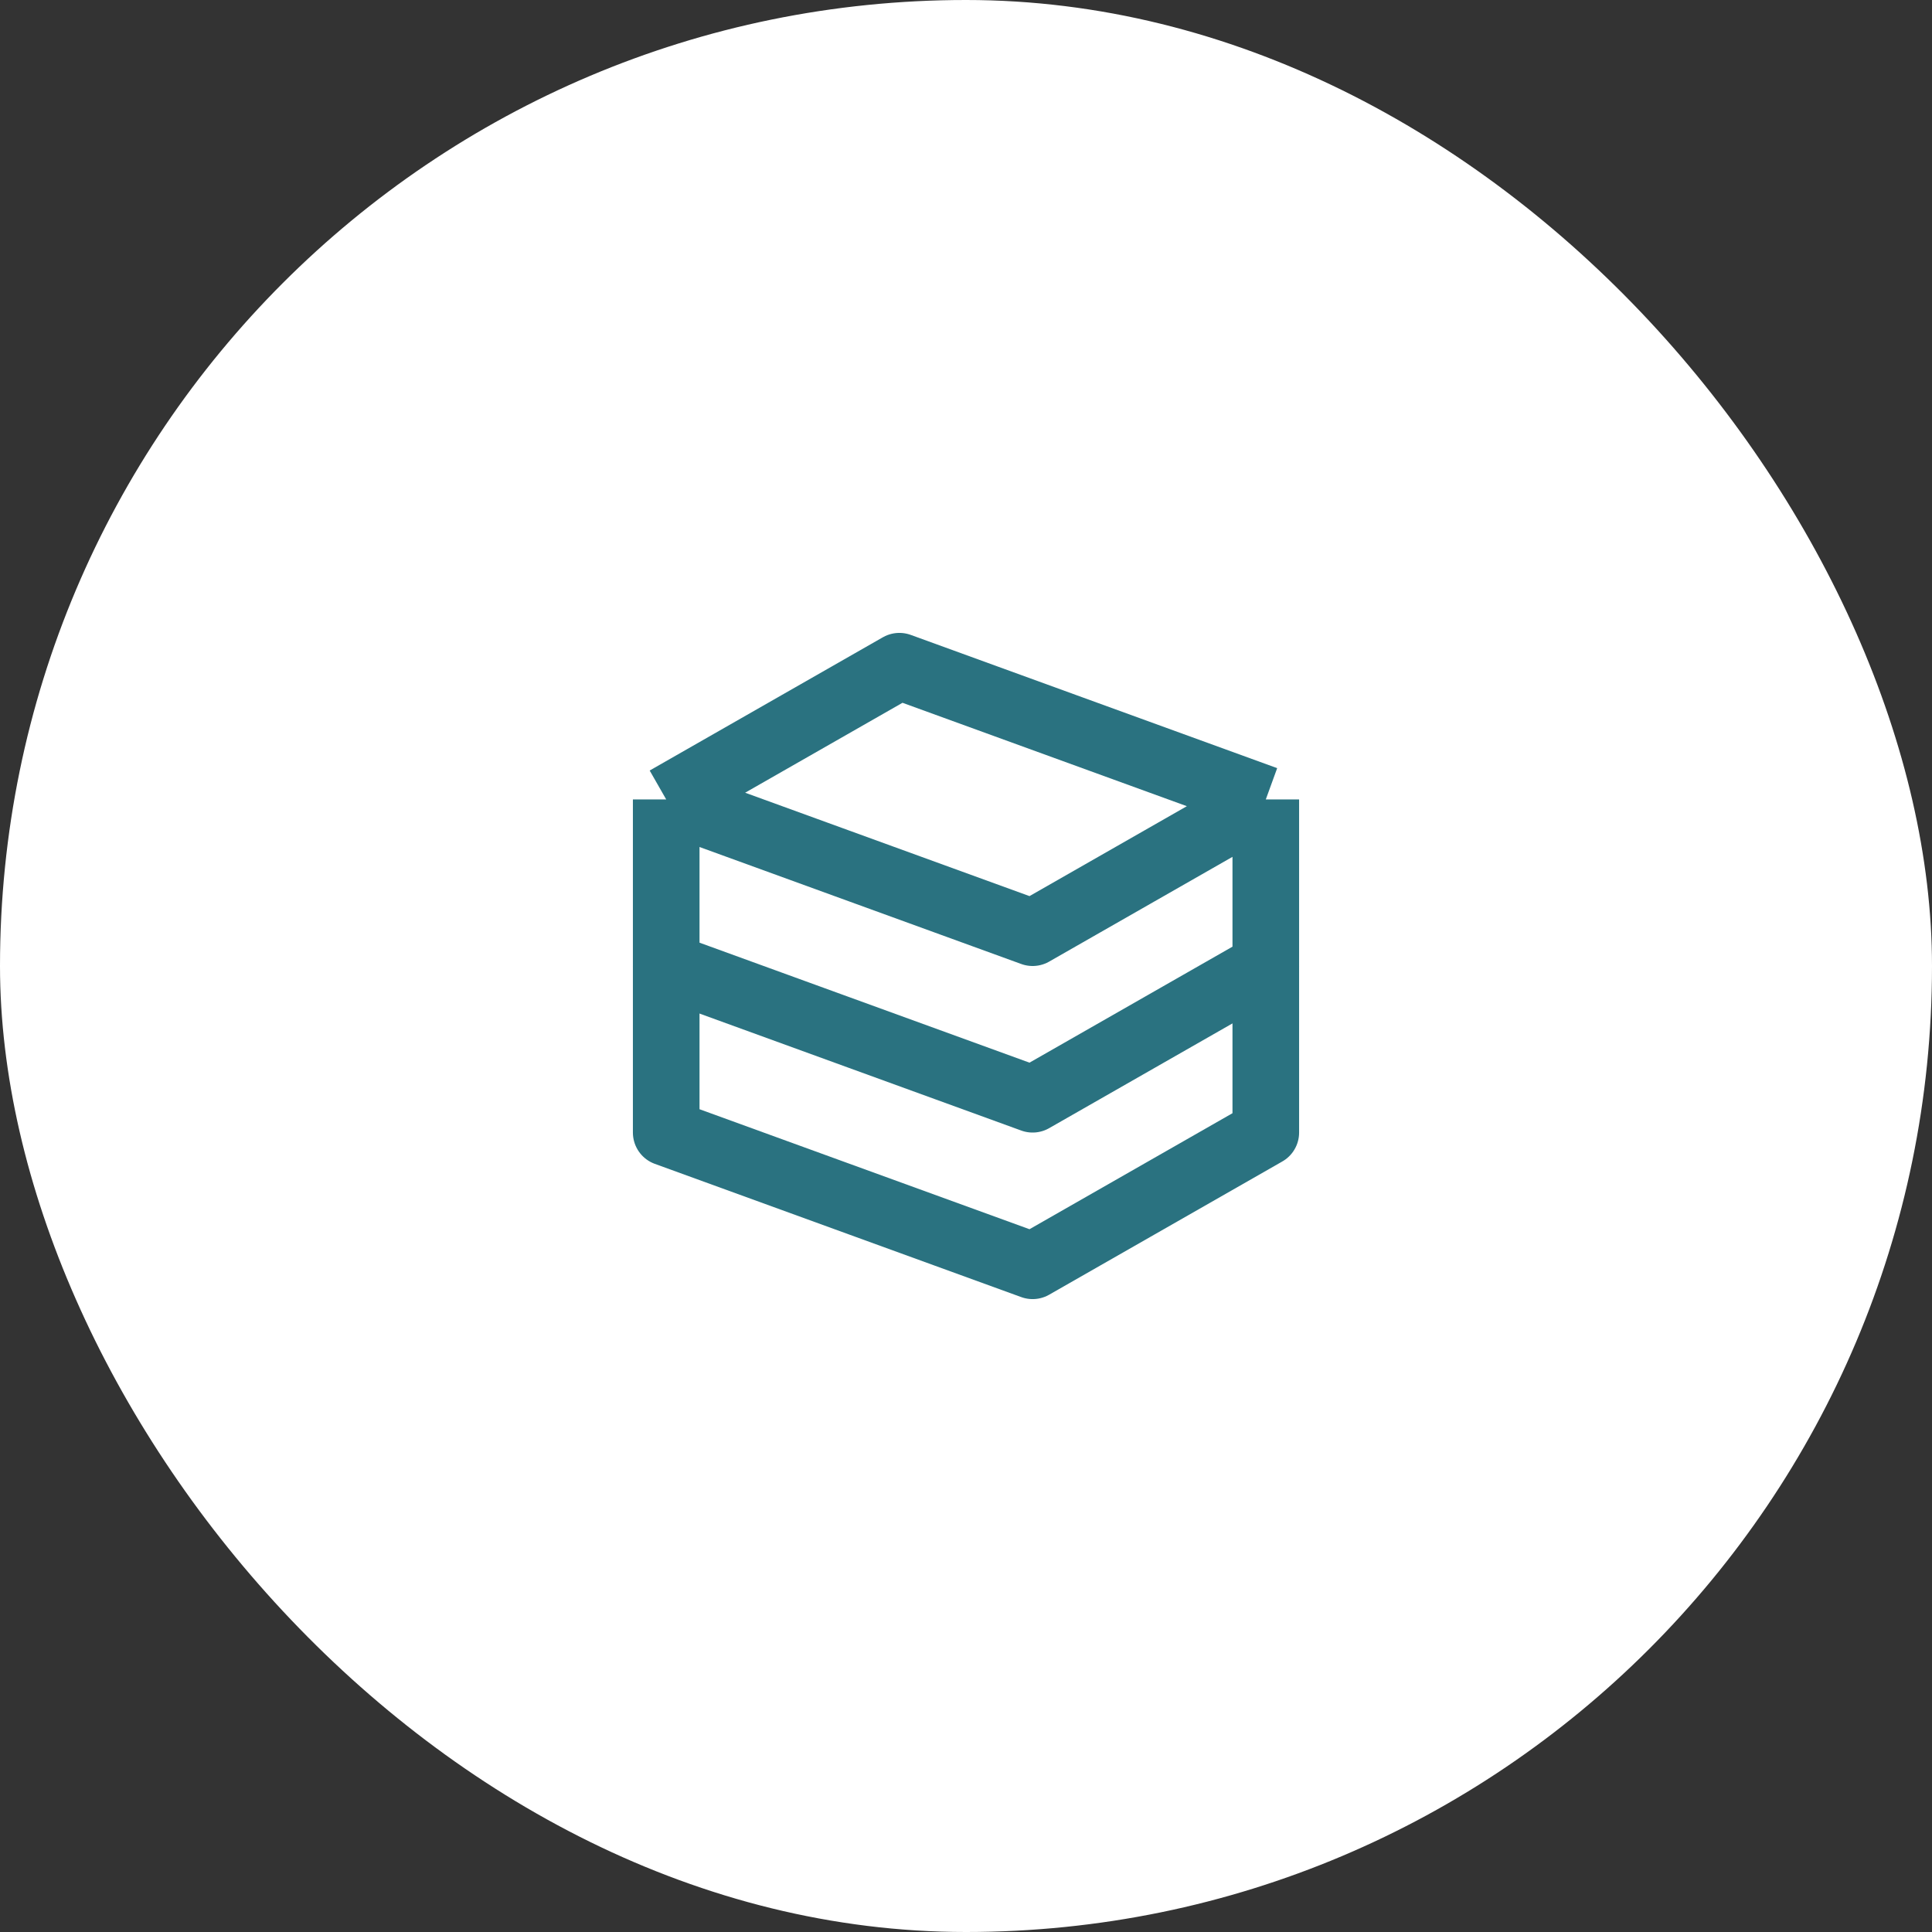 <svg width="58" height="58" viewBox="0 0 58 58" fill="none" xmlns="http://www.w3.org/2000/svg">
<rect x="0" y="0" width="58" height="58" fill="#333333" stroke="none"/>
<rect width="58" height="58" rx="29" fill="white"/>
<path d="M20 24L27 20L38 24M20 24V29L31 33L38 29V24M20 24L31 28L38 24" stroke="#2A7280" stroke-width="2" stroke-linejoin="round"/>
<path d="M20 29V34L31 38L38 34V29" stroke="#2A7280" stroke-width="2" stroke-linejoin="round"/>
</svg>
